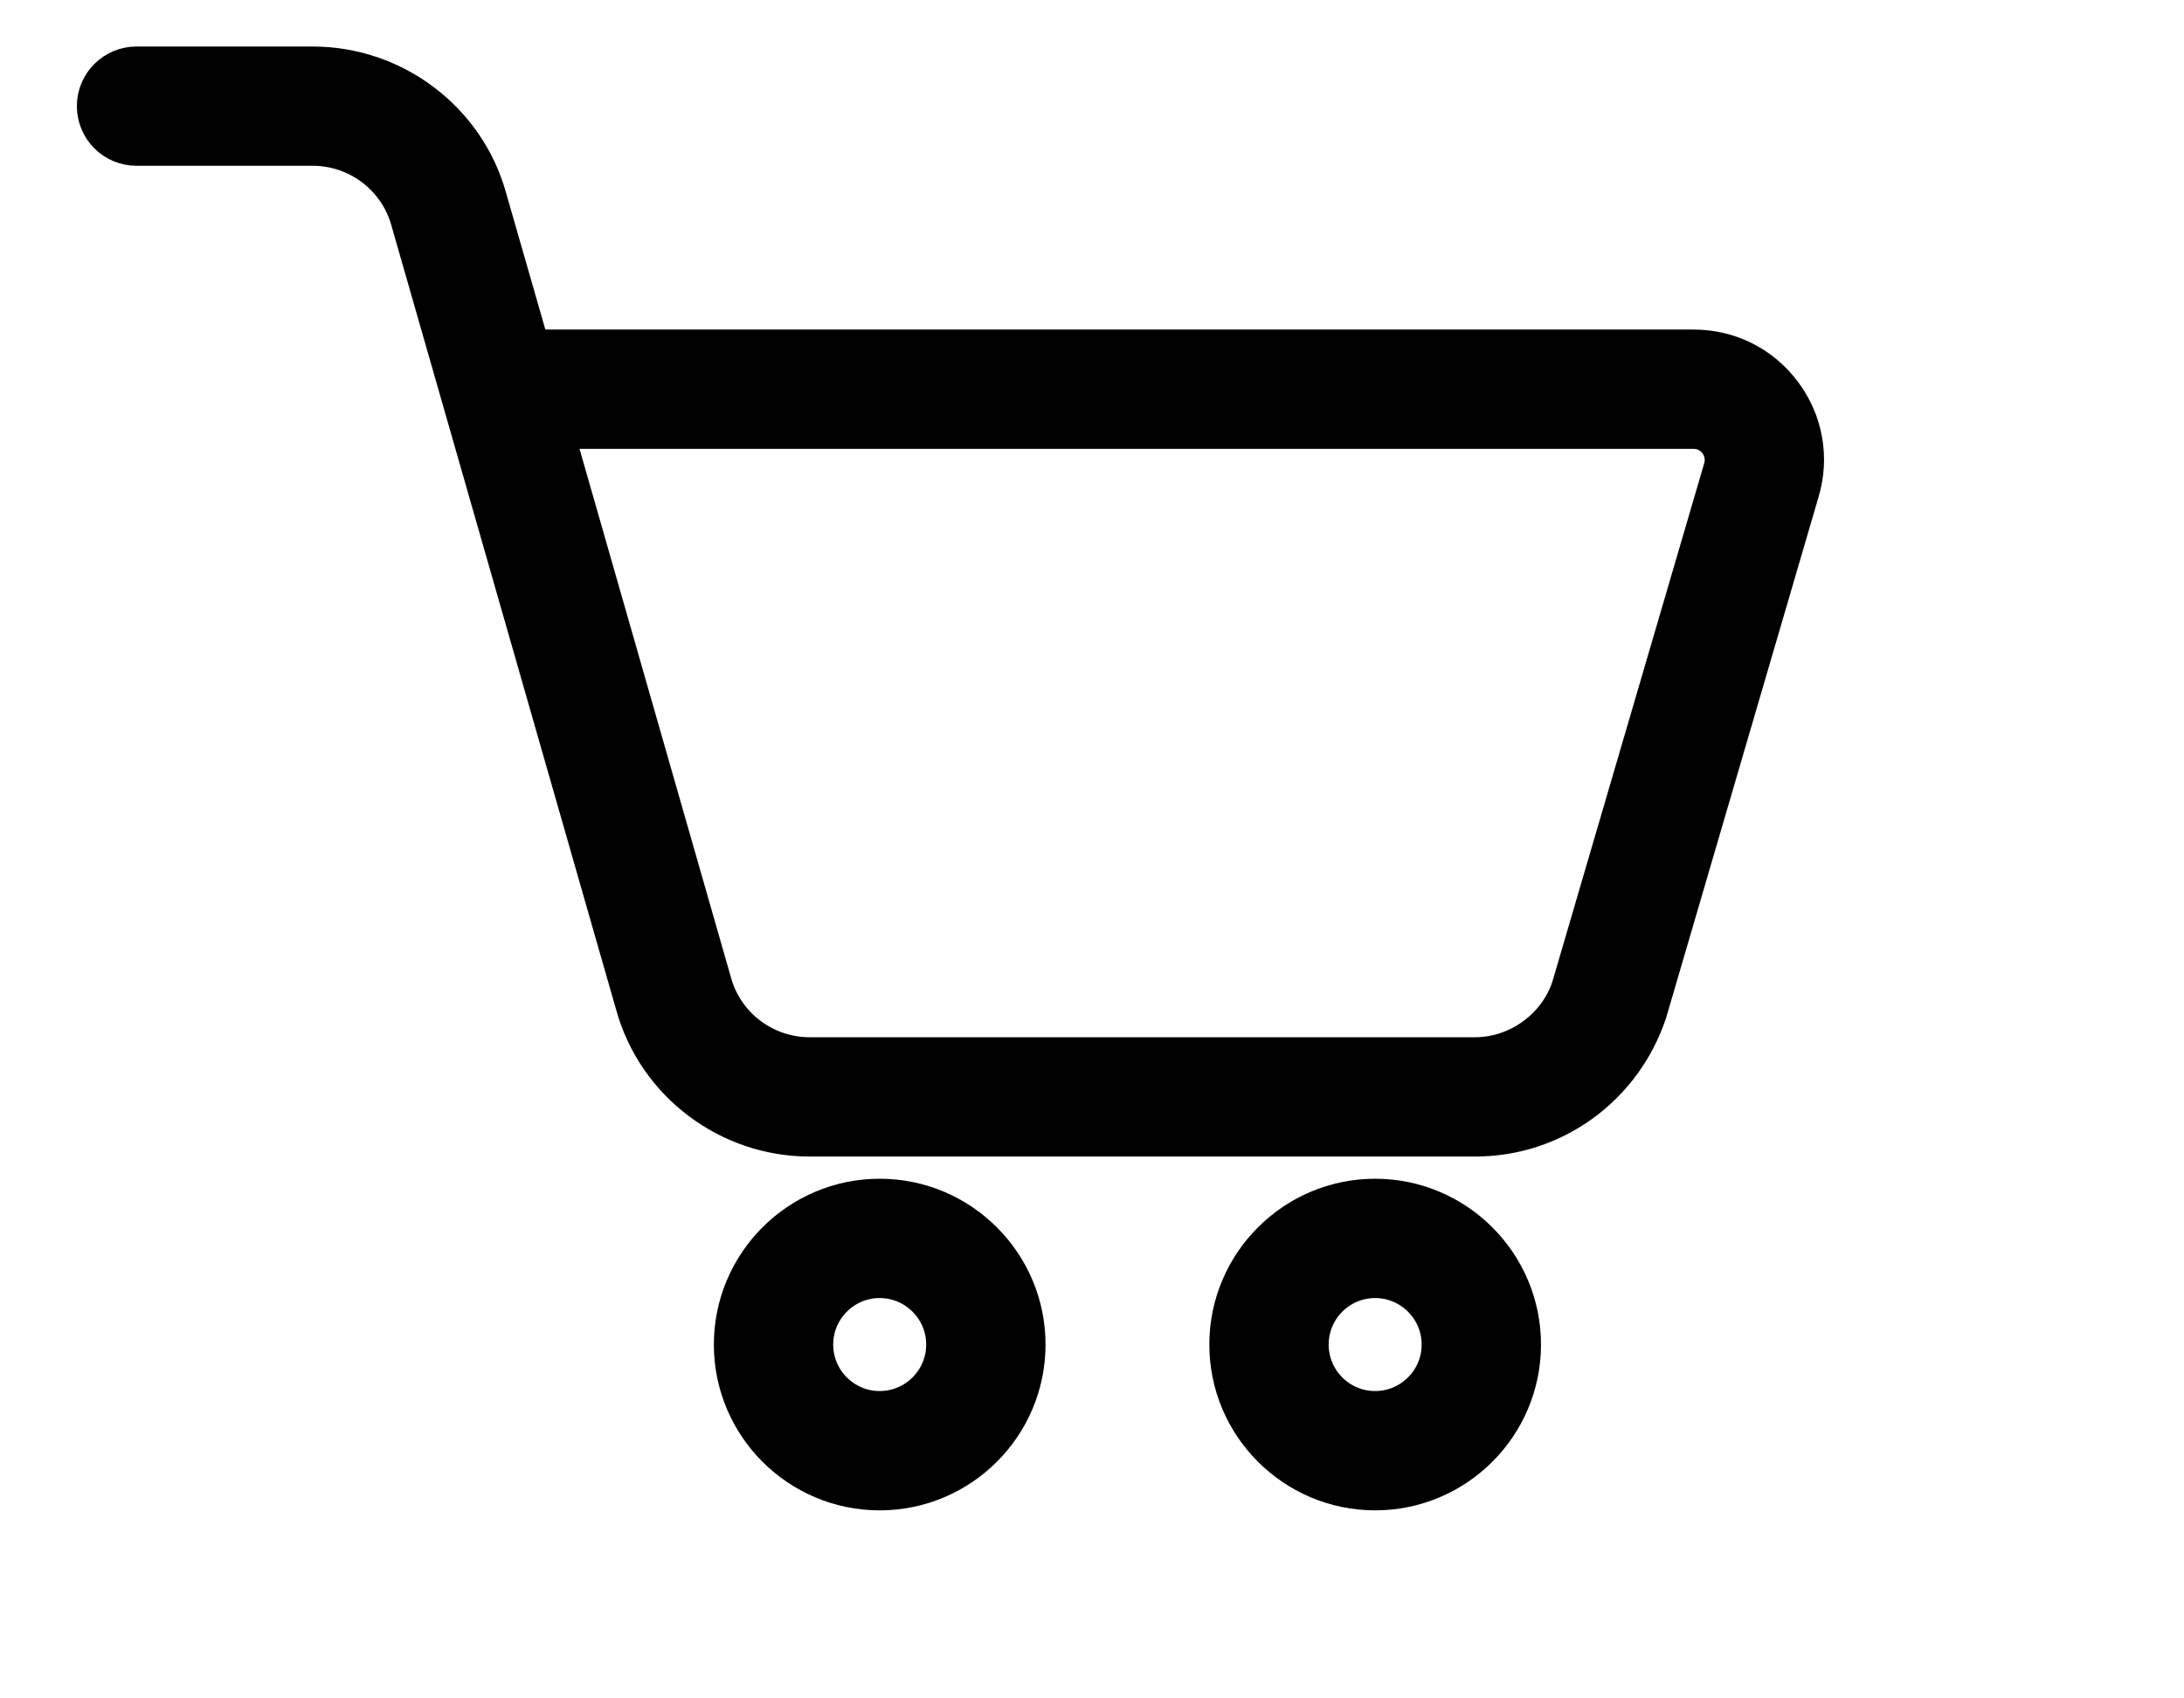 <svg width="36" height="28" viewBox="0 0 36 28" fill="none" xmlns="http://www.w3.org/2000/svg">
<path d="M24.316 18.667H13.345C12.044 18.667 10.892 17.795 10.544 16.548L6.835 3.603C6.625 2.854 5.936 2.333 5.155 2.333H2.25C1.928 2.333 1.667 2.072 1.667 1.75C1.667 1.428 1.928 1.167 2.25 1.167H5.155C6.456 1.167 7.609 2.038 7.956 3.285L8.688 5.833H27.916C28.475 5.833 28.987 6.09 29.319 6.538C29.653 6.986 29.752 7.551 29.591 8.085L27.082 16.66C26.678 17.869 25.569 18.667 24.316 18.667ZM9.022 7L11.666 16.231C11.875 16.98 12.565 17.5 13.345 17.5H24.316C25.055 17.5 25.734 17.011 25.968 16.312L28.475 7.751C28.528 7.573 28.494 7.385 28.384 7.236C28.273 7.085 28.102 7 27.916 7H9.022Z" fill="black" stroke="black" stroke-width="0.8"/>
<path d="M14.5 24.5C13.213 24.5 12.167 23.453 12.167 22.167C12.167 20.88 13.213 19.833 14.5 19.833C15.787 19.833 16.834 20.88 16.834 22.167C16.834 23.453 15.787 24.5 14.5 24.5ZM14.5 21C13.856 21 13.334 21.524 13.334 22.167C13.334 22.809 13.856 23.333 14.5 23.333C15.144 23.333 15.667 22.809 15.667 22.167C15.667 21.524 15.144 21 14.5 21Z" fill="black" stroke="black" stroke-width="0.8"/>
<path d="M22.667 24.5C21.381 24.5 20.334 23.453 20.334 22.167C20.334 20.88 21.381 19.833 22.667 19.833C23.954 19.833 25.001 20.88 25.001 22.167C25.001 23.453 23.954 24.5 22.667 24.5ZM22.667 21C22.023 21 21.501 21.524 21.501 22.167C21.501 22.809 22.023 23.333 22.667 23.333C23.311 23.333 23.834 22.809 23.834 22.167C23.834 21.524 23.311 21 22.667 21Z" fill="black" stroke="black" stroke-width="0.8"/>
</svg>

